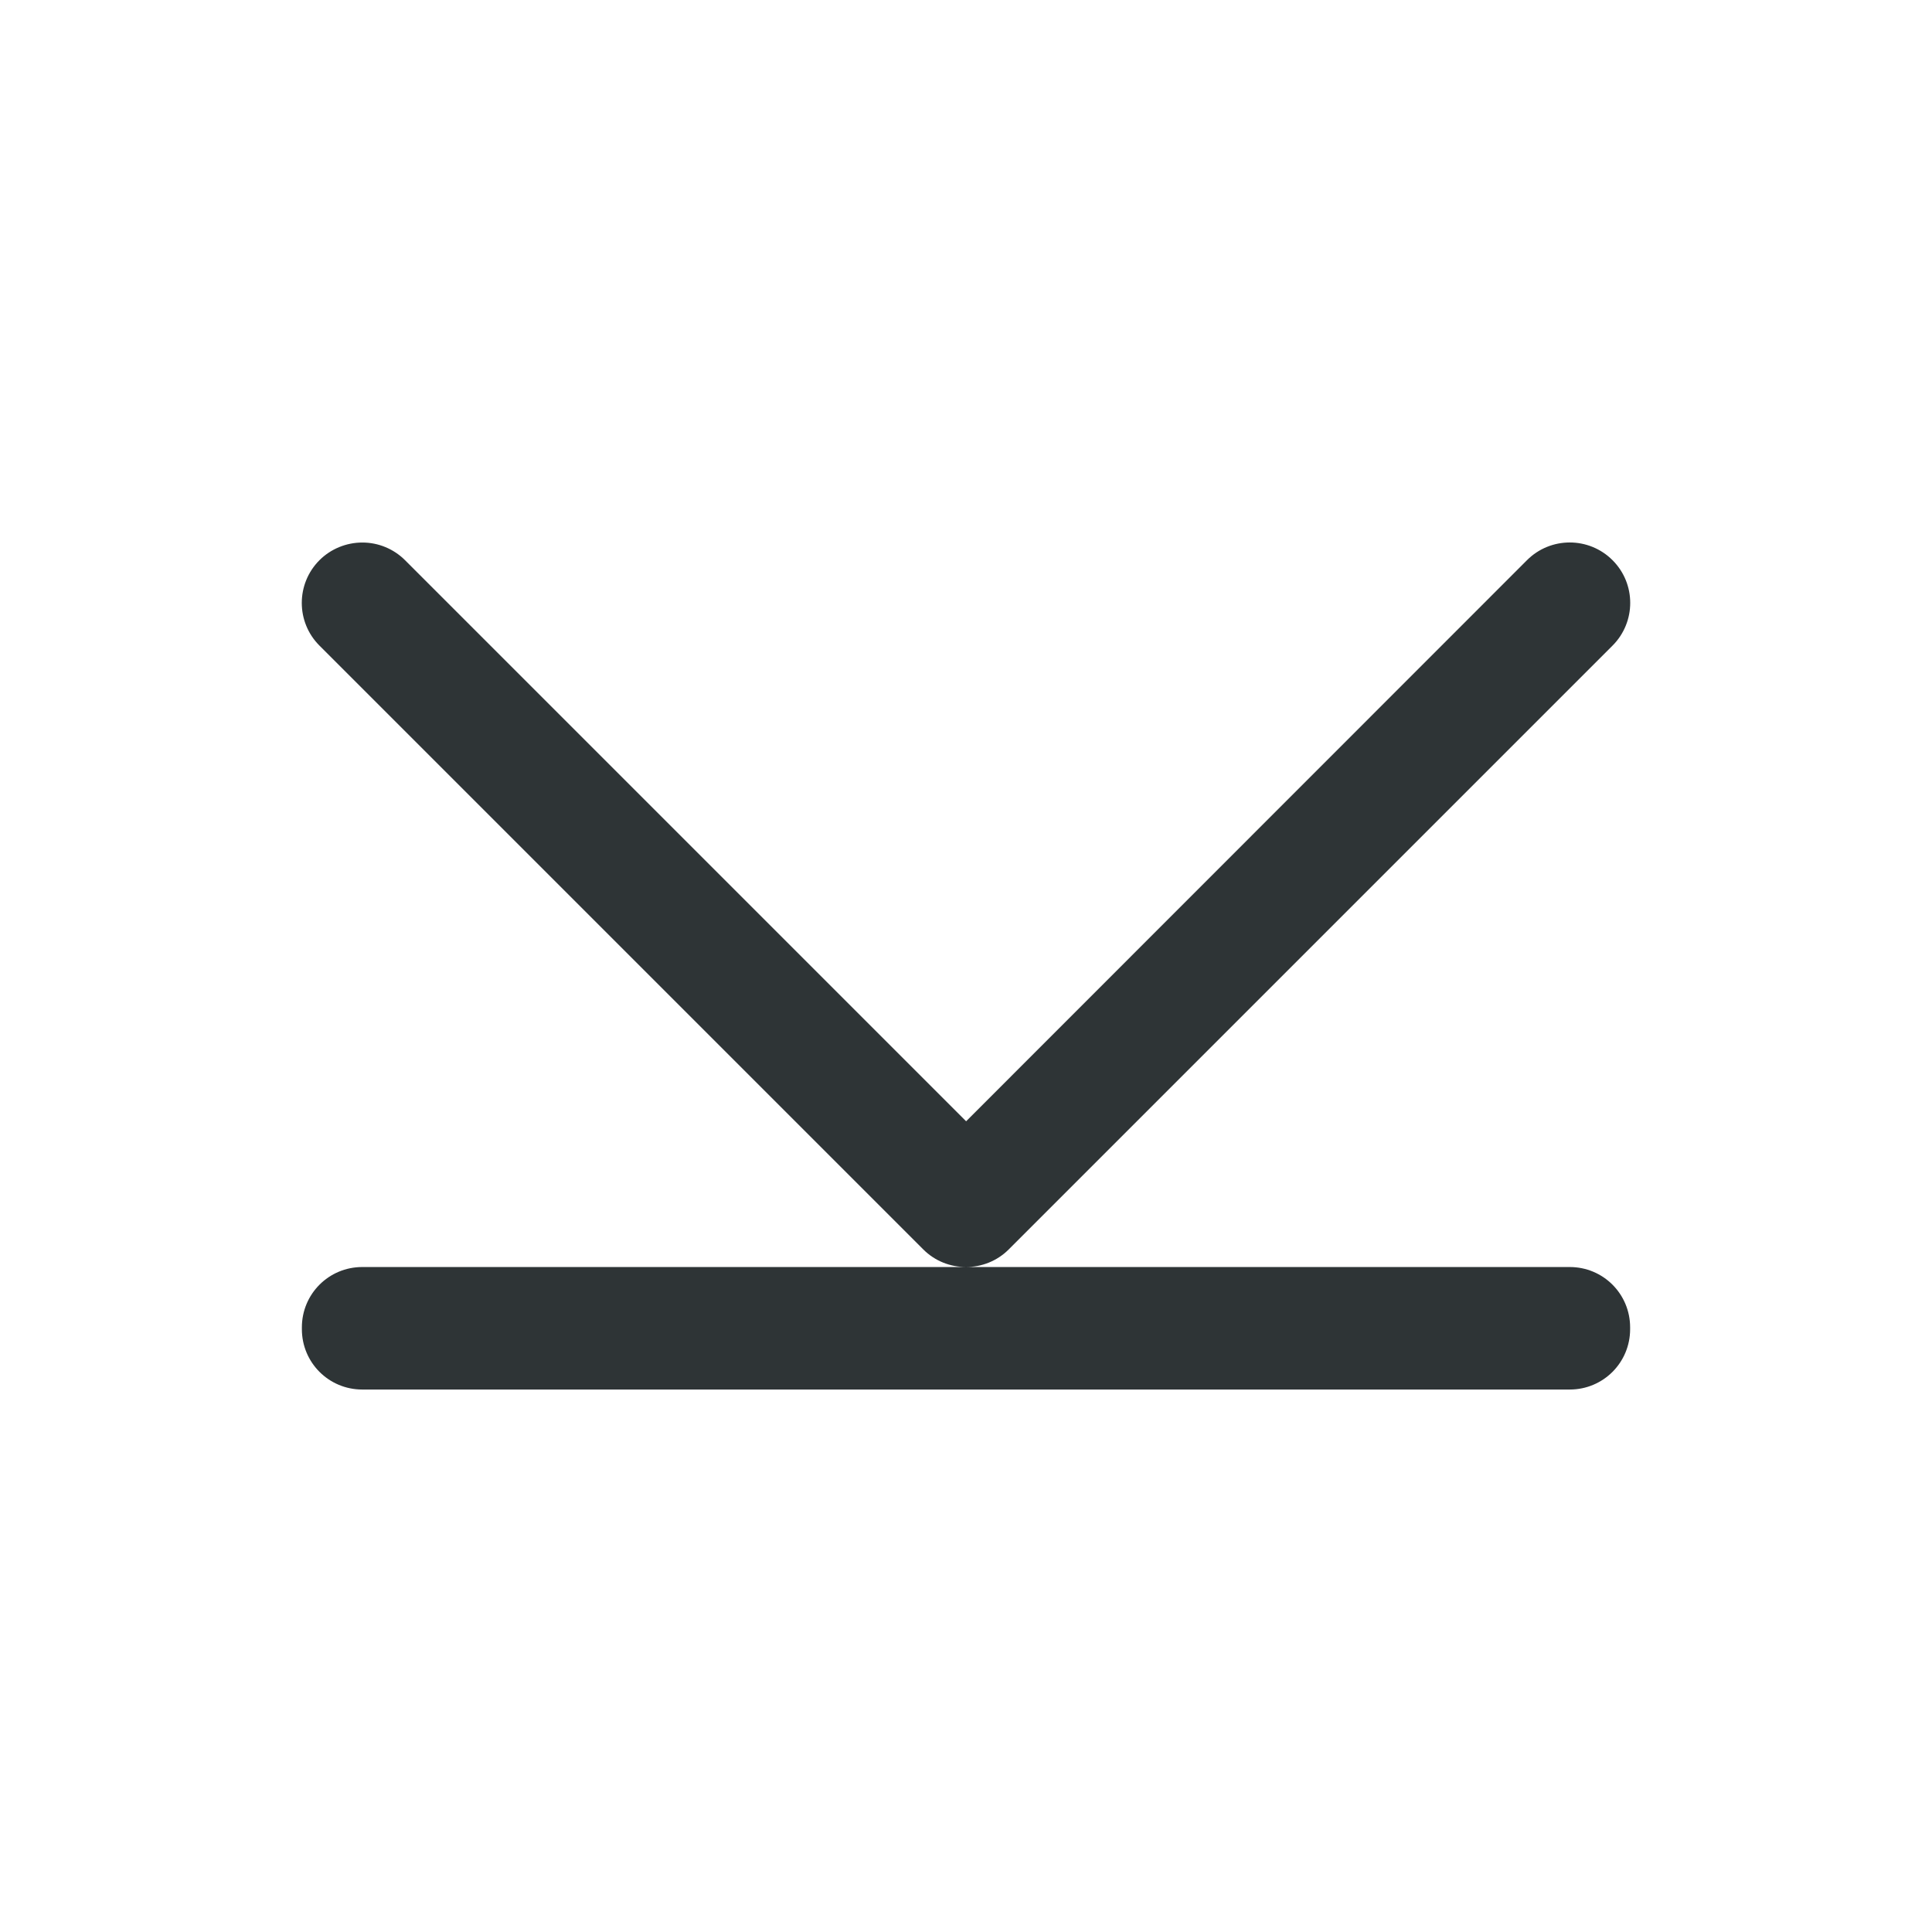 <svg height="32" viewBox="0 0 32 32" width="32" xmlns="http://www.w3.org/2000/svg"><path d="m6.002 8.986c-.266-0-.523.105-.711.293-.39.391-.39 1.024 0 1.414l10 10c.195.196.453.293.709.293s.514-.097.709-.293l10-10c.39-.391.39-1.024 0-1.414-.391-.392-1.027-.392-1.418 0l-9.289 9.293-9.293-9.293c-.188-.188-.442-.293-.707-.293zm9.998 12h-10c-.554 0-1 .446-1 1v.029c0 .554.446 1 1 1h20c.554 0 1-.446 1-1v-.029c0-.554-.446-1-1-1z" fill="#2e3436"/></svg>